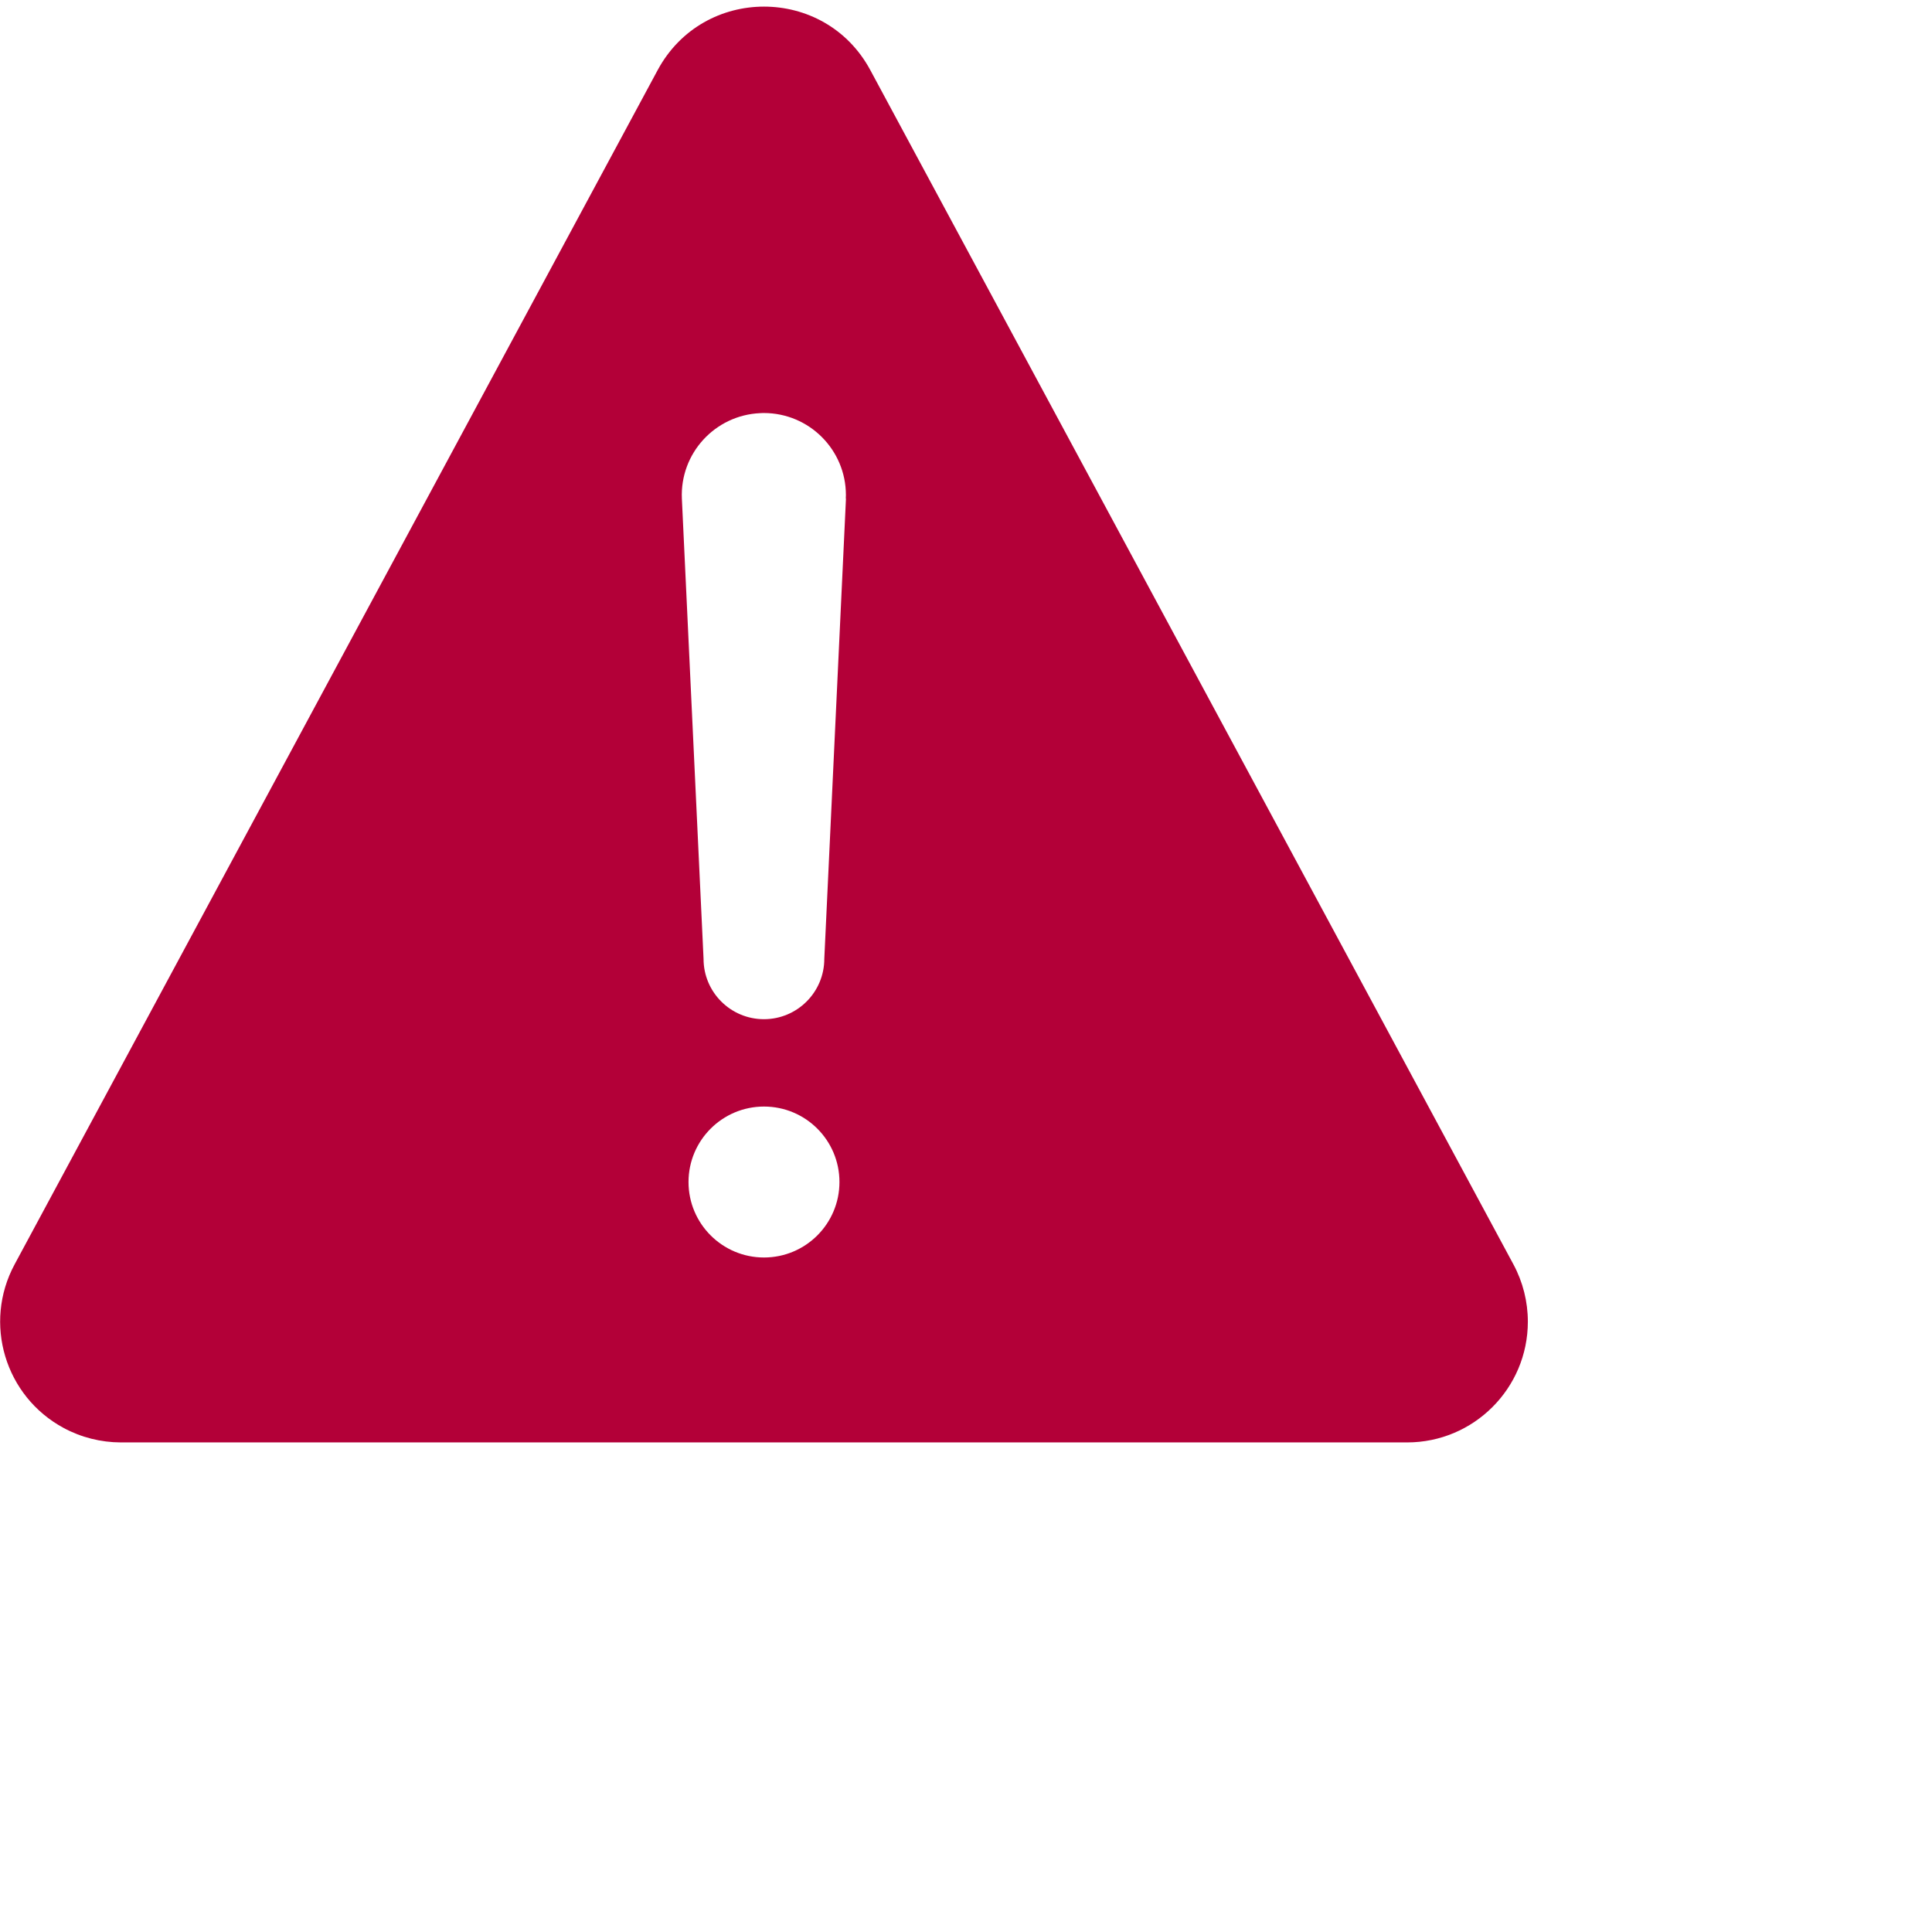 <svg width="32" height="32" viewBox="0 0 32 32" fill="none" xmlns="http://www.w3.org/2000/svg">
<path d="M25.067 20.942L14.415 1.161C13.66 -0.241 11.649 -0.241 10.893 1.161L0.242 20.942H0.242C-0.282 21.915 0.082 23.128 1.055 23.652C1.345 23.808 1.67 23.89 2 23.891H23.306C24.41 23.891 25.306 22.995 25.306 21.891C25.306 21.56 25.224 21.234 25.067 20.942V20.942ZM12.654 20.828C11.964 20.828 11.404 20.268 11.404 19.578C11.404 18.888 11.964 18.328 12.654 18.328C13.345 18.328 13.904 18.888 13.904 19.578C13.904 20.268 13.345 20.828 12.654 20.828ZM14.012 8.256L13.653 15.881C13.653 16.433 13.205 16.881 12.653 16.881C12.101 16.881 11.653 16.433 11.653 15.881L11.294 8.259V8.259C11.261 7.51 11.842 6.876 12.591 6.843C12.607 6.842 12.622 6.841 12.638 6.841H12.651C13.402 6.841 14.01 7.449 14.011 8.199C14.011 8.22 14.01 8.24 14.009 8.26L14.012 8.256Z" fill="#B30038"/>
</svg>
